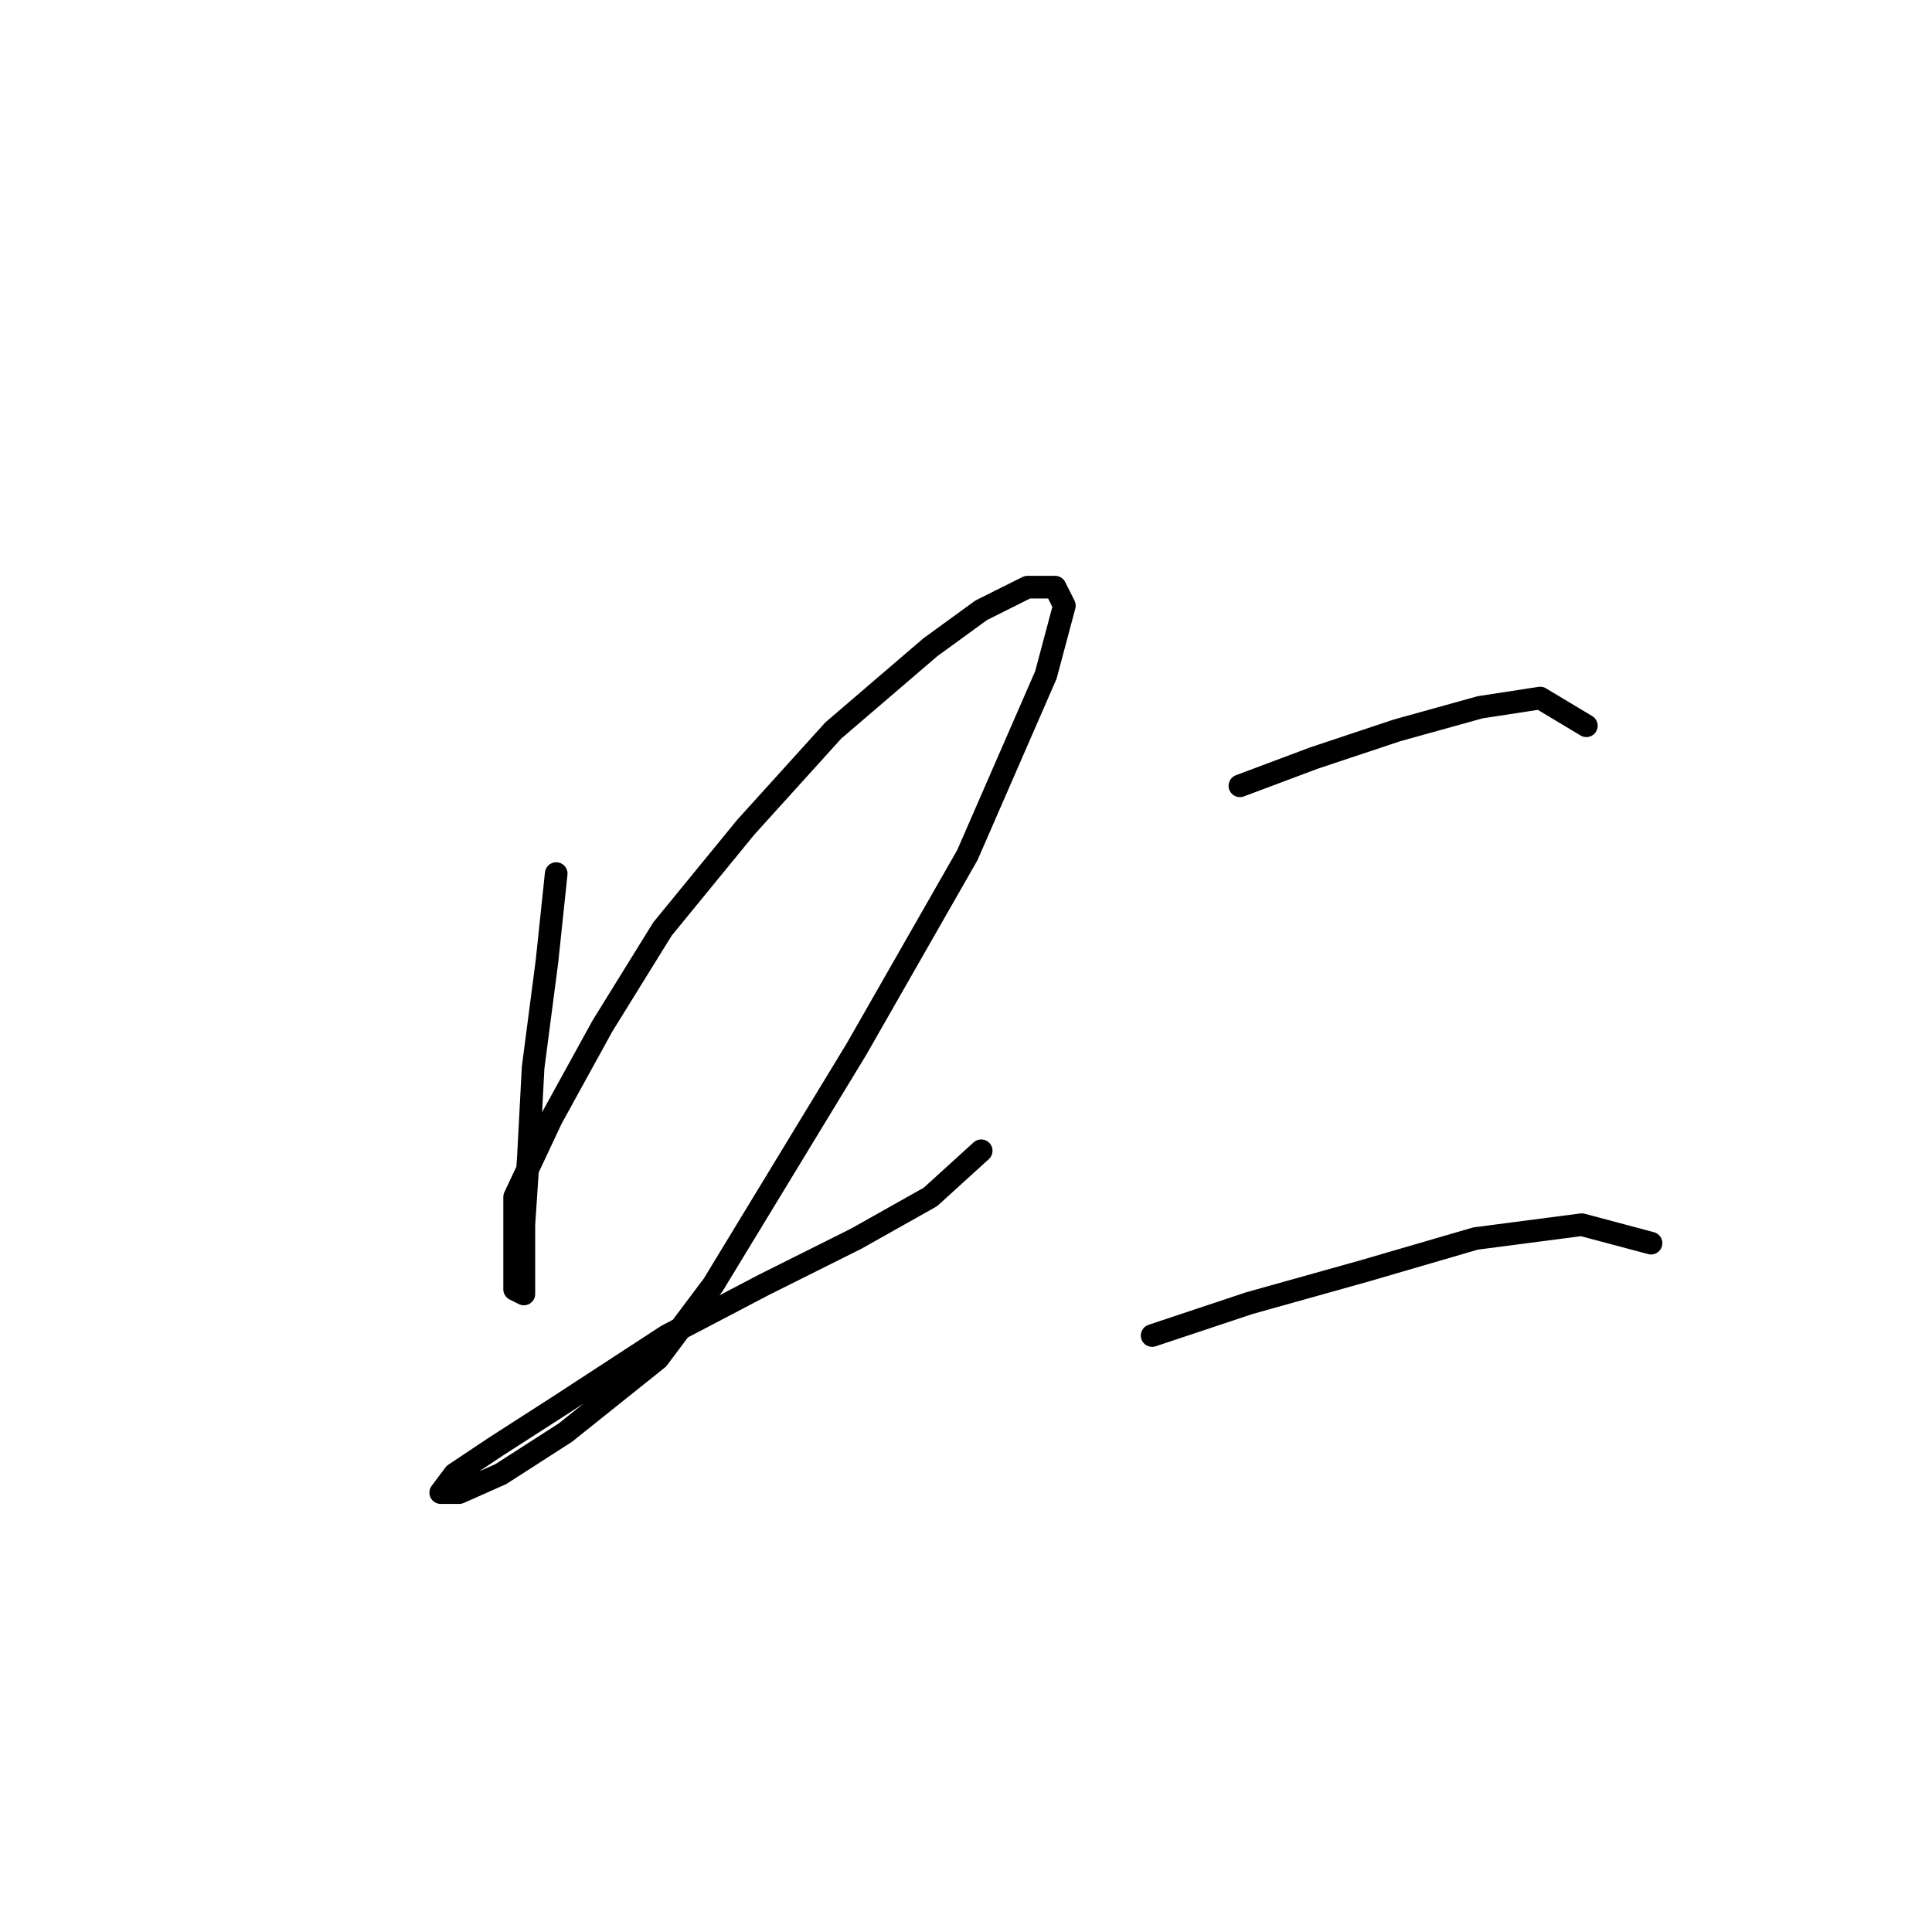 <?xml version="1.0" standalone="no"?>
    <svg width="256" height="256" xmlns="http://www.w3.org/2000/svg" version="1.1">
    <polyline stroke="black" stroke-width="3" stroke-linecap="round" fill="transparent" stroke-linejoin="round" points="73.701 115.755 72.477 127.385 70.64 141.464 70.028 153.094 69.416 162.276 69.416 168.397 69.416 171.457 68.192 170.845 68.192 165.336 68.192 158.603 73.089 148.197 79.822 135.955 87.78 123.1 98.798 109.634 110.428 96.78 123.282 85.762 130.015 80.865 136.137 77.804 139.809 77.804 141.034 80.253 138.585 89.434 128.179 113.307 113.488 139.015 94.513 170.233 87.168 180.027 74.925 189.821 66.356 195.33 60.847 197.778 58.398 197.778 58.398 197.778 60.235 195.33 65.744 191.657 74.313 186.148 88.392 176.966 101.246 170.233 113.488 164.112 123.282 158.603 130.015 152.482 130.015 152.482 " />
        <polyline stroke="black" stroke-width="3" stroke-linecap="round" fill="transparent" stroke-linejoin="round" points="164.294 104.125 174.088 100.452 185.106 96.78 196.124 93.719 204.081 92.495 210.202 96.168 210.202 96.168 " />
        <polyline stroke="black" stroke-width="3" stroke-linecap="round" fill="transparent" stroke-linejoin="round" points="152.664 176.966 165.518 172.682 180.821 168.397 195.512 164.112 209.59 162.276 218.772 164.724 218.772 164.724 " />
        </svg>